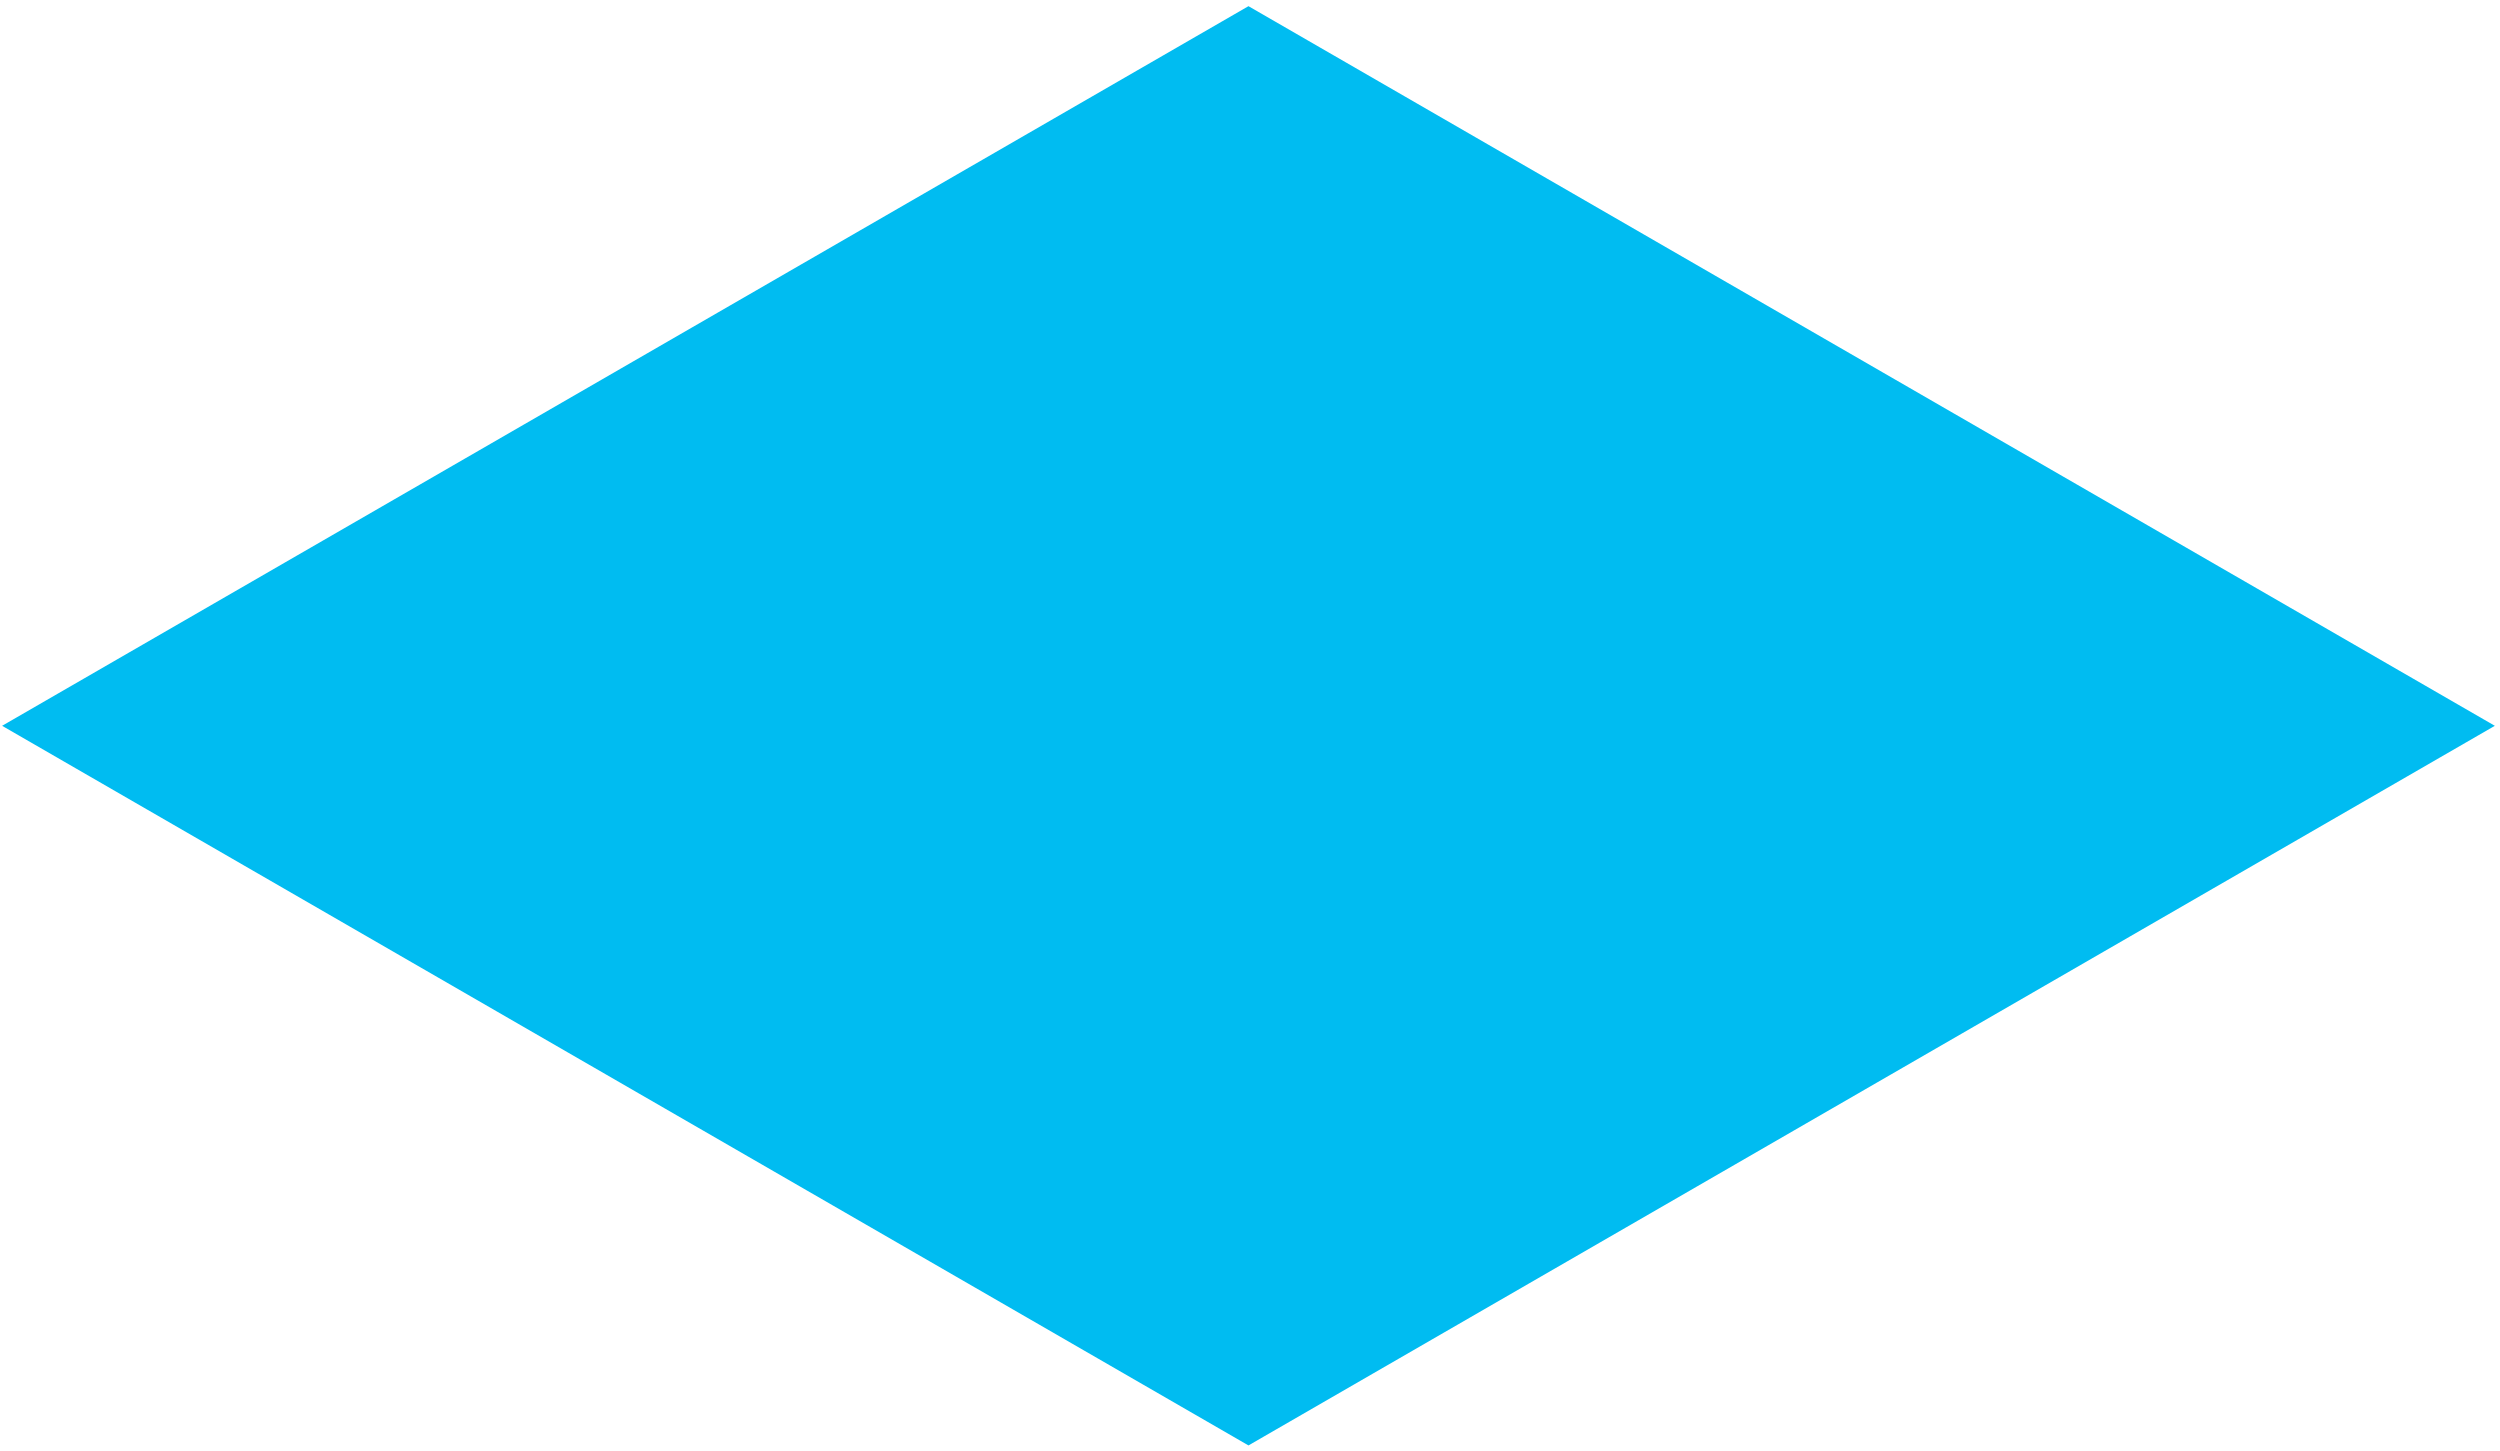 <svg width="367" height="213" viewBox="0 0 367 213" fill="none" xmlns="http://www.w3.org/2000/svg">
<path d="M366.242 106.548L183.275 0.906L0.308 106.548L183.275 212.189L366.242 106.548Z" fill="#00BCF1"/>
</svg>
